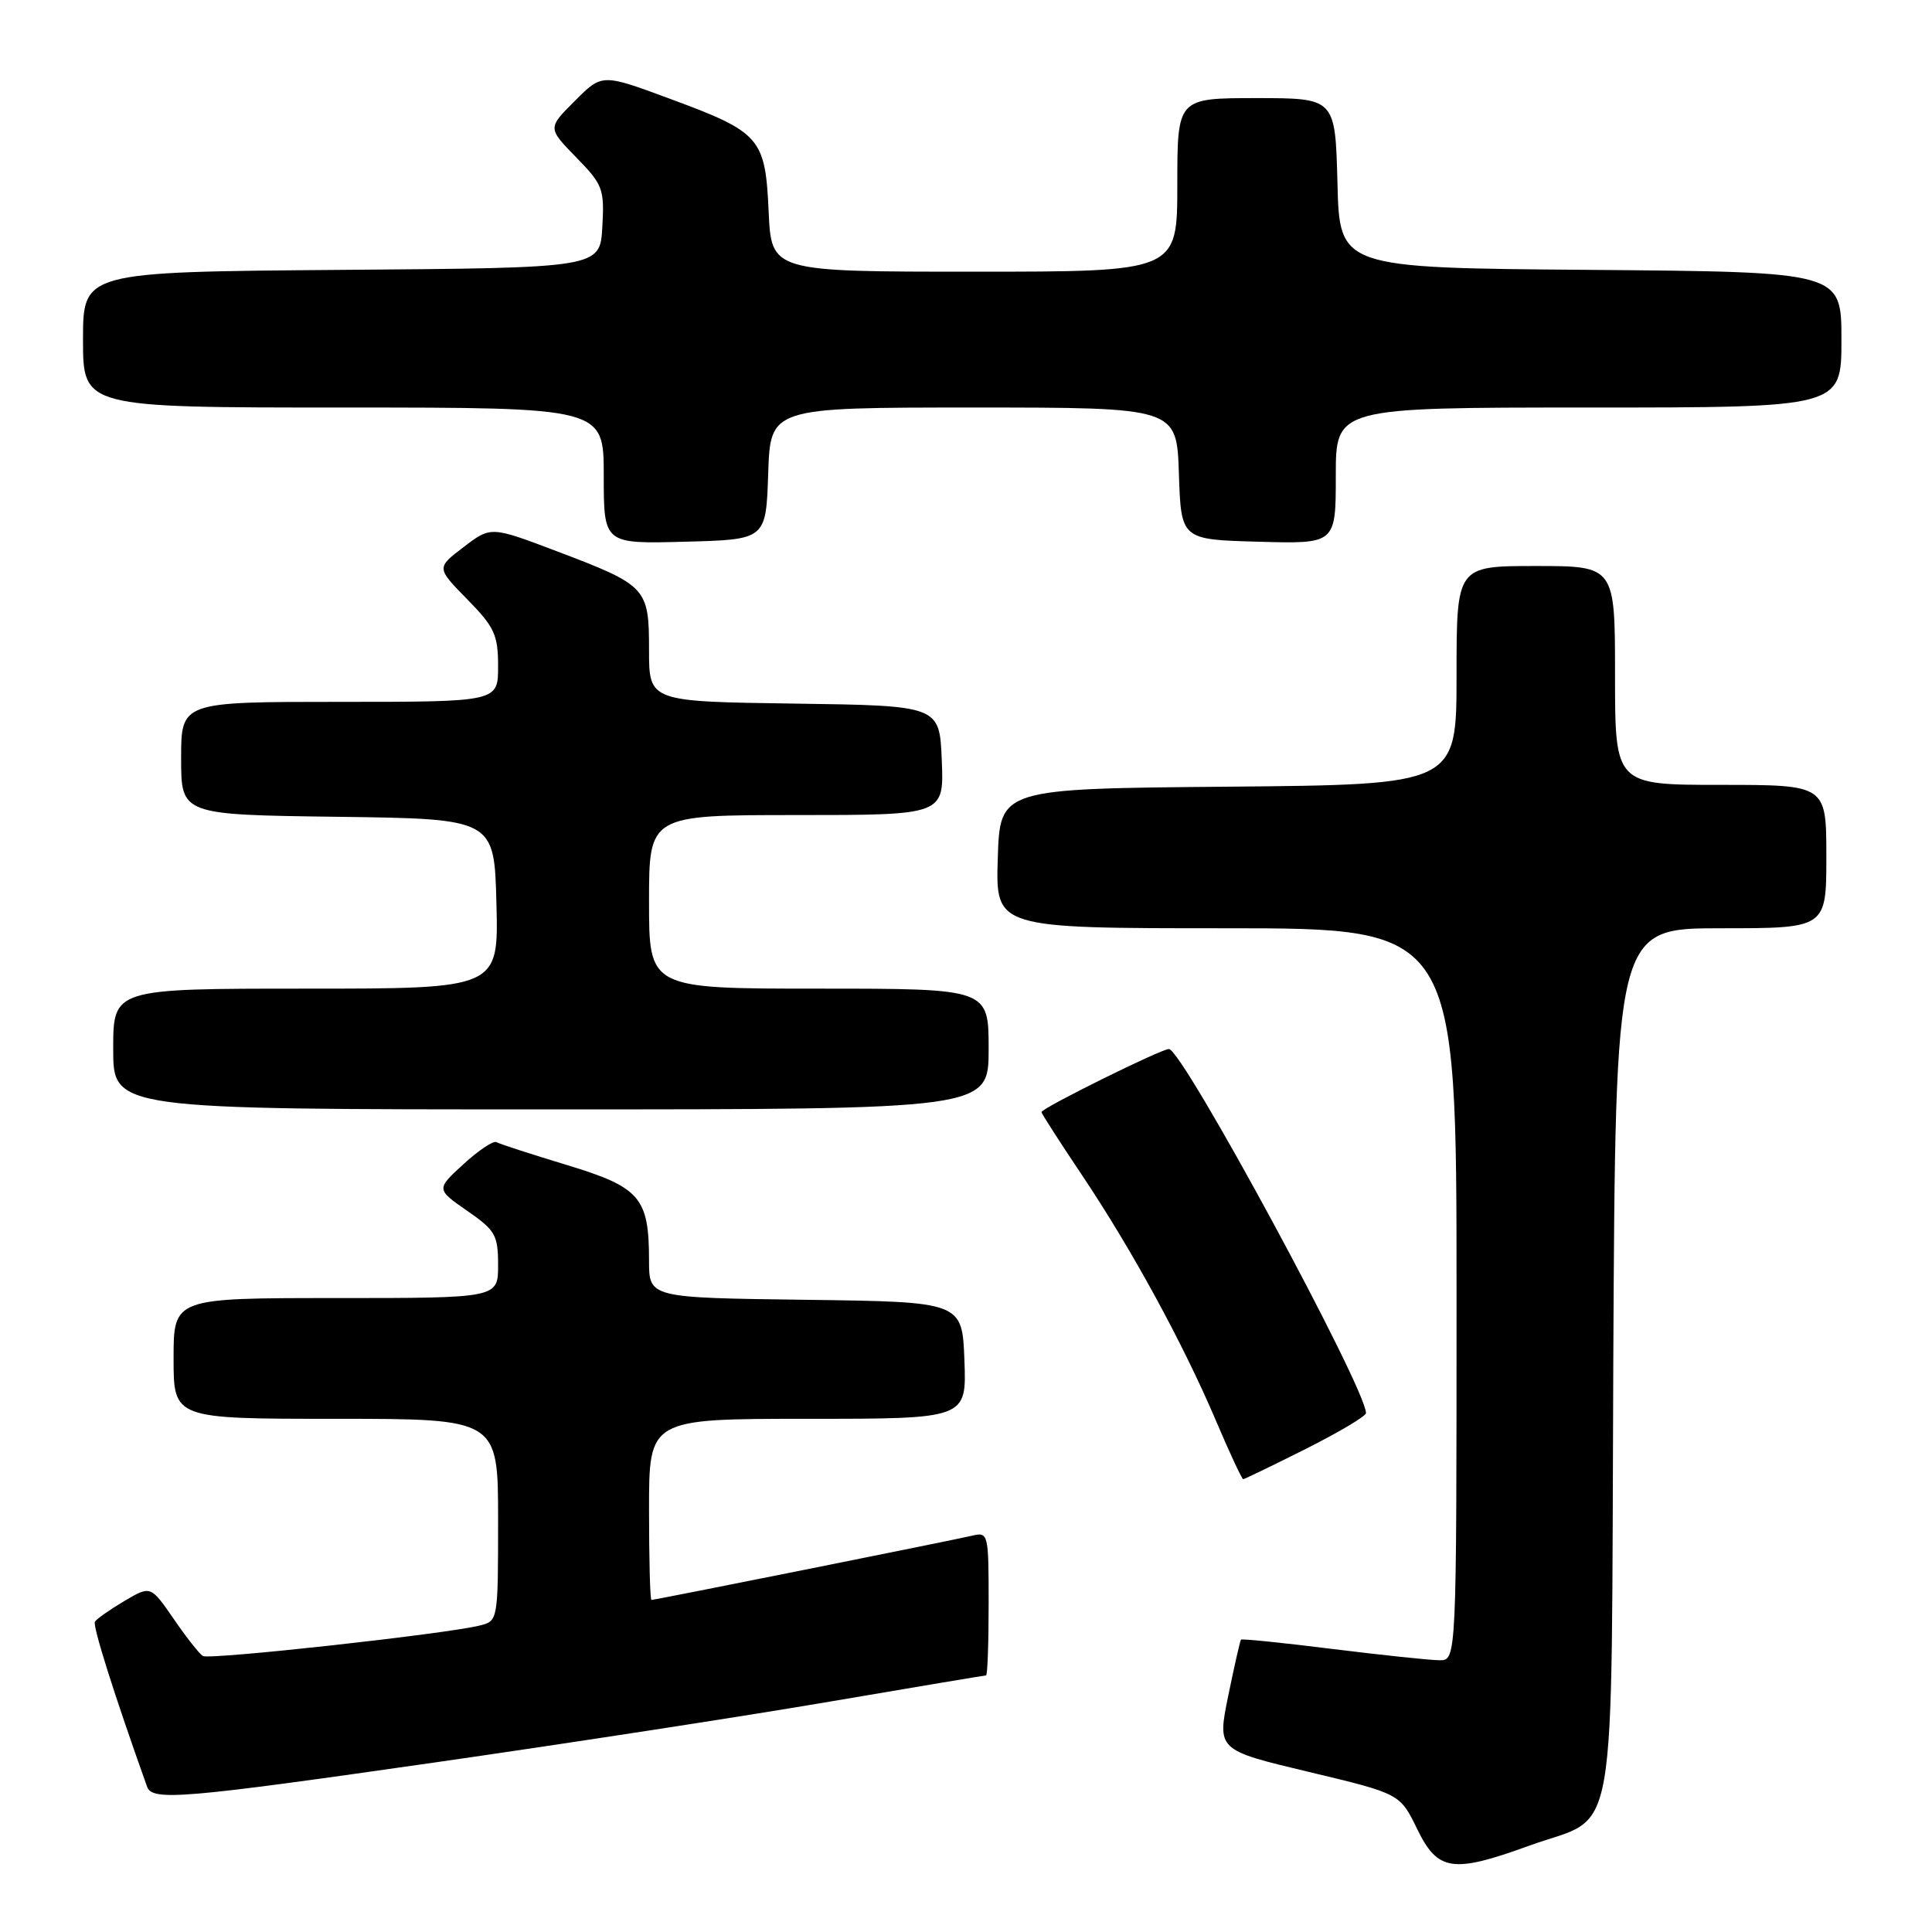 <?xml version="1.0" encoding="UTF-8" standalone="no"?>
<!DOCTYPE svg PUBLIC "-//W3C//DTD SVG 1.1//EN" "http://www.w3.org/Graphics/SVG/1.1/DTD/svg11.dtd" >
<svg xmlns="http://www.w3.org/2000/svg" xmlns:xlink="http://www.w3.org/1999/xlink" version="1.1" viewBox="0 0 256 256">
 <g >
 <path fill="currentColor"
d=" M 202.61 244.57 C 214.58 240.22 213.46 246.68 213.77 180.47 C 214.05 123.00 214.05 123.00 228.02 123.00 C 242.00 123.00 242.00 123.00 242.00 113.50 C 242.00 104.00 242.00 104.00 228.00 104.00 C 214.00 104.00 214.00 104.00 214.00 89.50 C 214.00 75.00 214.00 75.00 203.50 75.00 C 193.00 75.00 193.00 75.00 193.00 89.49 C 193.00 103.97 193.00 103.97 162.75 104.24 C 132.50 104.50 132.50 104.50 132.21 113.75 C 131.92 123.00 131.92 123.00 162.46 123.00 C 193.00 123.00 193.00 123.00 193.00 171.50 C 193.00 220.00 193.00 220.00 190.75 219.99 C 189.51 219.99 183.14 219.31 176.58 218.50 C 170.02 217.68 164.56 217.12 164.44 217.26 C 164.32 217.39 163.56 220.74 162.75 224.69 C 161.28 231.89 161.28 231.89 173.39 234.78 C 185.50 237.67 185.50 237.67 187.77 242.33 C 190.51 247.96 192.45 248.26 202.61 244.57 Z  M 58.00 233.48 C 75.33 230.99 98.68 227.40 109.91 225.48 C 121.13 223.57 130.47 222.00 130.66 222.00 C 130.85 222.00 131.00 217.72 131.00 212.48 C 131.00 203.12 130.96 202.97 128.75 203.50 C 126.15 204.11 86.80 212.00 86.32 212.00 C 86.14 212.00 86.00 206.60 86.00 200.00 C 86.00 188.00 86.00 188.00 107.04 188.00 C 128.08 188.00 128.08 188.00 127.79 180.25 C 127.50 172.50 127.50 172.50 106.75 172.23 C 86.00 171.96 86.00 171.96 86.00 167.03 C 86.00 158.67 84.83 157.32 75.08 154.36 C 70.36 152.93 66.18 151.57 65.78 151.34 C 65.38 151.11 63.42 152.42 61.42 154.25 C 57.79 157.58 57.79 157.58 61.89 160.43 C 65.64 163.02 66.00 163.65 66.00 167.64 C 66.00 172.00 66.00 172.00 44.50 172.00 C 23.00 172.00 23.00 172.00 23.00 180.00 C 23.00 188.00 23.00 188.00 44.50 188.00 C 66.00 188.00 66.00 188.00 66.00 201.39 C 66.00 214.73 65.99 214.79 63.57 215.39 C 59.11 216.51 27.75 219.96 26.88 219.43 C 26.41 219.14 24.66 216.92 23.00 214.49 C 19.96 210.09 19.96 210.09 16.48 212.14 C 14.56 213.28 12.81 214.51 12.58 214.88 C 12.24 215.41 15.14 224.56 19.49 236.75 C 20.18 238.67 24.12 238.34 58.00 233.48 Z  M 173.02 191.99 C 177.41 189.78 181.00 187.65 181.00 187.24 C 180.97 183.89 156.68 139.00 154.89 139.00 C 153.84 139.00 138.00 146.84 138.00 147.36 C 138.00 147.54 140.43 151.33 143.41 155.77 C 150.04 165.68 156.74 177.97 161.12 188.25 C 162.93 192.51 164.56 196.00 164.73 196.00 C 164.90 196.00 168.63 194.19 173.02 191.99 Z  M 131.00 139.00 C 131.00 131.00 131.00 131.00 108.50 131.00 C 86.00 131.00 86.00 131.00 86.00 119.50 C 86.00 108.00 86.00 108.00 105.54 108.00 C 125.09 108.00 125.09 108.00 124.79 100.75 C 124.50 93.50 124.50 93.50 105.25 93.23 C 86.00 92.96 86.00 92.96 86.00 86.13 C 86.00 77.87 85.72 77.57 73.77 73.04 C 65.04 69.73 65.04 69.73 61.43 72.49 C 57.82 75.24 57.82 75.24 61.91 79.41 C 65.53 83.10 66.00 84.12 66.00 88.29 C 66.00 93.00 66.00 93.00 45.00 93.00 C 24.00 93.00 24.00 93.00 24.00 100.48 C 24.00 107.96 24.00 107.96 44.75 108.23 C 65.50 108.50 65.50 108.50 65.78 119.75 C 66.07 131.00 66.07 131.00 40.53 131.00 C 15.00 131.00 15.00 131.00 15.00 139.00 C 15.00 147.00 15.00 147.00 73.00 147.00 C 131.00 147.00 131.00 147.00 131.00 139.00 Z  M 101.79 62.75 C 102.08 54.00 102.08 54.00 129.00 54.00 C 155.92 54.00 155.92 54.00 156.21 62.75 C 156.50 71.50 156.50 71.50 166.75 71.78 C 177.00 72.07 177.00 72.07 177.00 63.03 C 177.00 54.00 177.00 54.00 210.50 54.00 C 244.00 54.00 244.00 54.00 244.00 45.01 C 244.00 36.03 244.00 36.03 210.75 35.76 C 177.50 35.50 177.50 35.50 177.22 24.25 C 176.93 13.00 176.93 13.00 166.47 13.00 C 156.00 13.00 156.00 13.00 156.00 24.50 C 156.00 36.00 156.00 36.00 129.11 36.00 C 102.21 36.00 102.21 36.00 101.85 28.02 C 101.40 18.23 100.78 17.52 88.64 13.04 C 79.77 9.76 79.77 9.76 76.17 13.37 C 72.56 16.97 72.56 16.97 76.34 20.84 C 79.89 24.47 80.10 25.03 79.81 30.10 C 79.50 35.50 79.50 35.50 45.25 35.76 C 11.00 36.03 11.00 36.03 11.00 45.01 C 11.00 54.00 11.00 54.00 45.50 54.00 C 80.00 54.00 80.00 54.00 80.00 63.03 C 80.00 72.07 80.00 72.07 90.75 71.78 C 101.50 71.50 101.50 71.50 101.79 62.75 Z "/>
</g>
</svg>